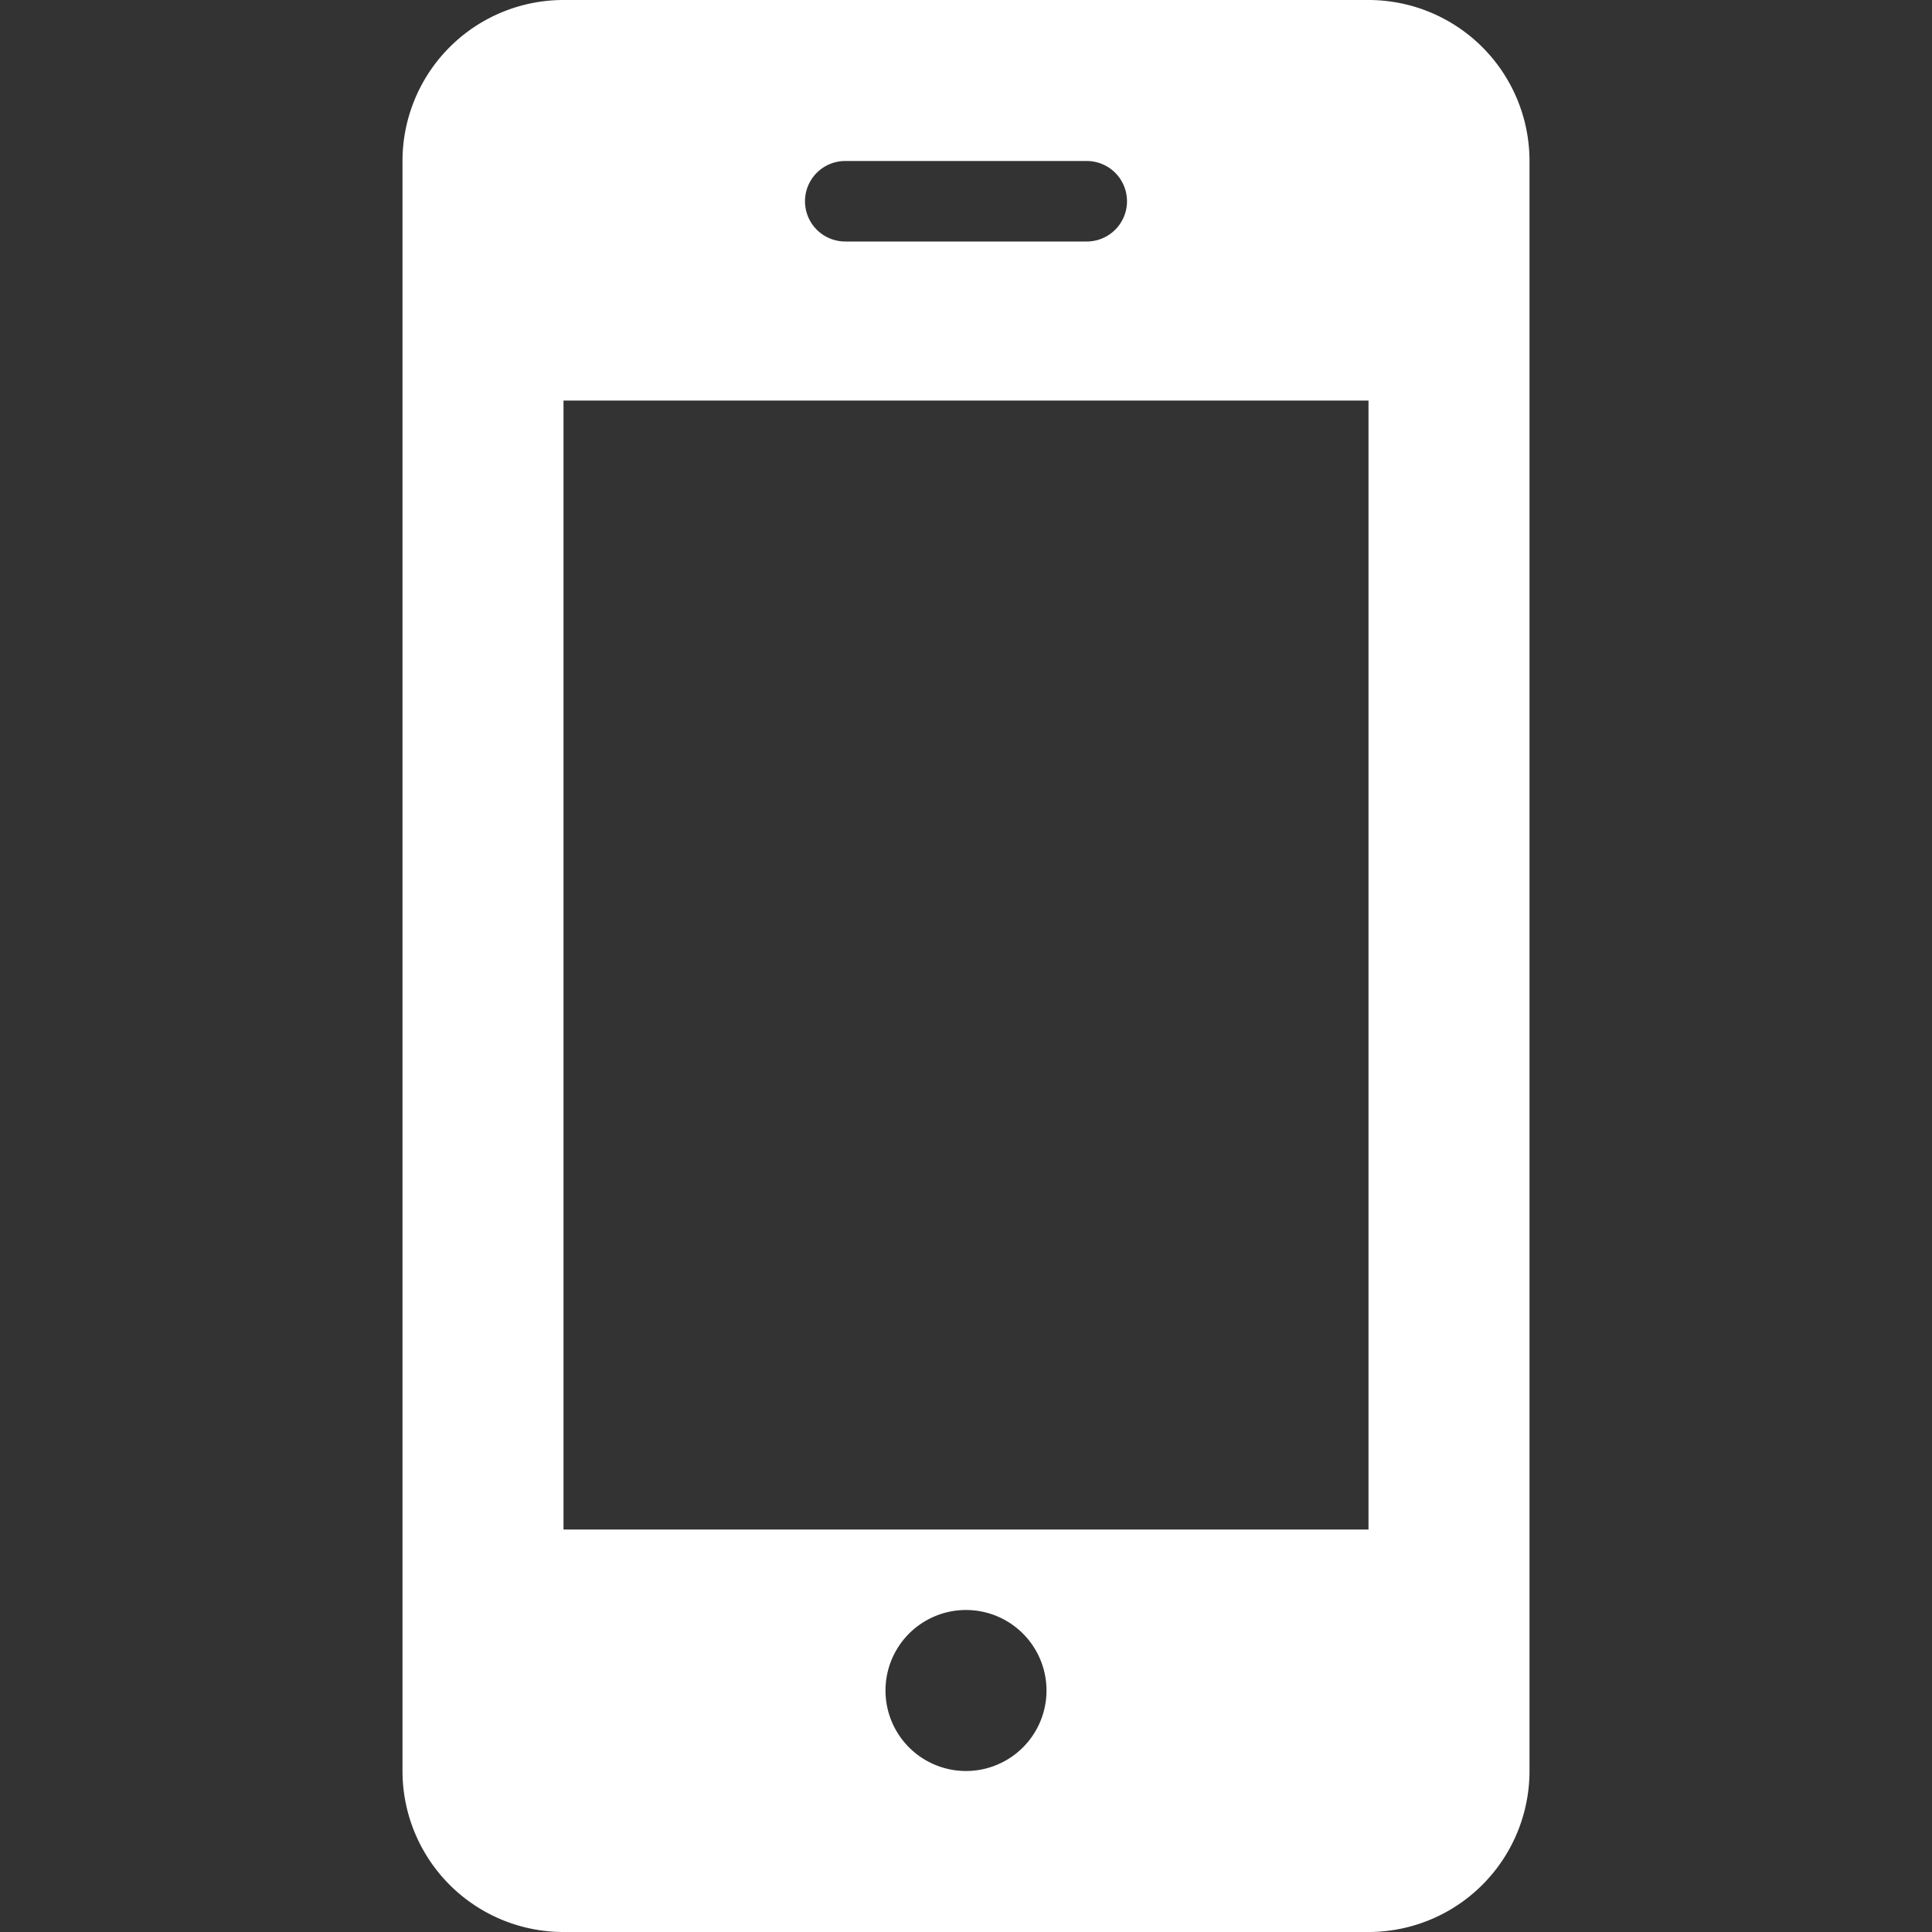 <svg xmlns="http://www.w3.org/2000/svg" width="24" height="24"><rect width="100%" height="100%" fill="#333333" stroke="none"/><path d="M19 2a2 2 0 00-2-2H7a2 2 0 00-2 2v20a2 2 0 002 2h10a2 2 0 002-2V2zm-8.5 0h3a.5.5 0 010 1h-3a.5.5 0 010-1zM12 22a1 1 0 110-2 1 1 0 010 2zm5-3H7V4.976h10V19z" fill="#fff"/></svg>